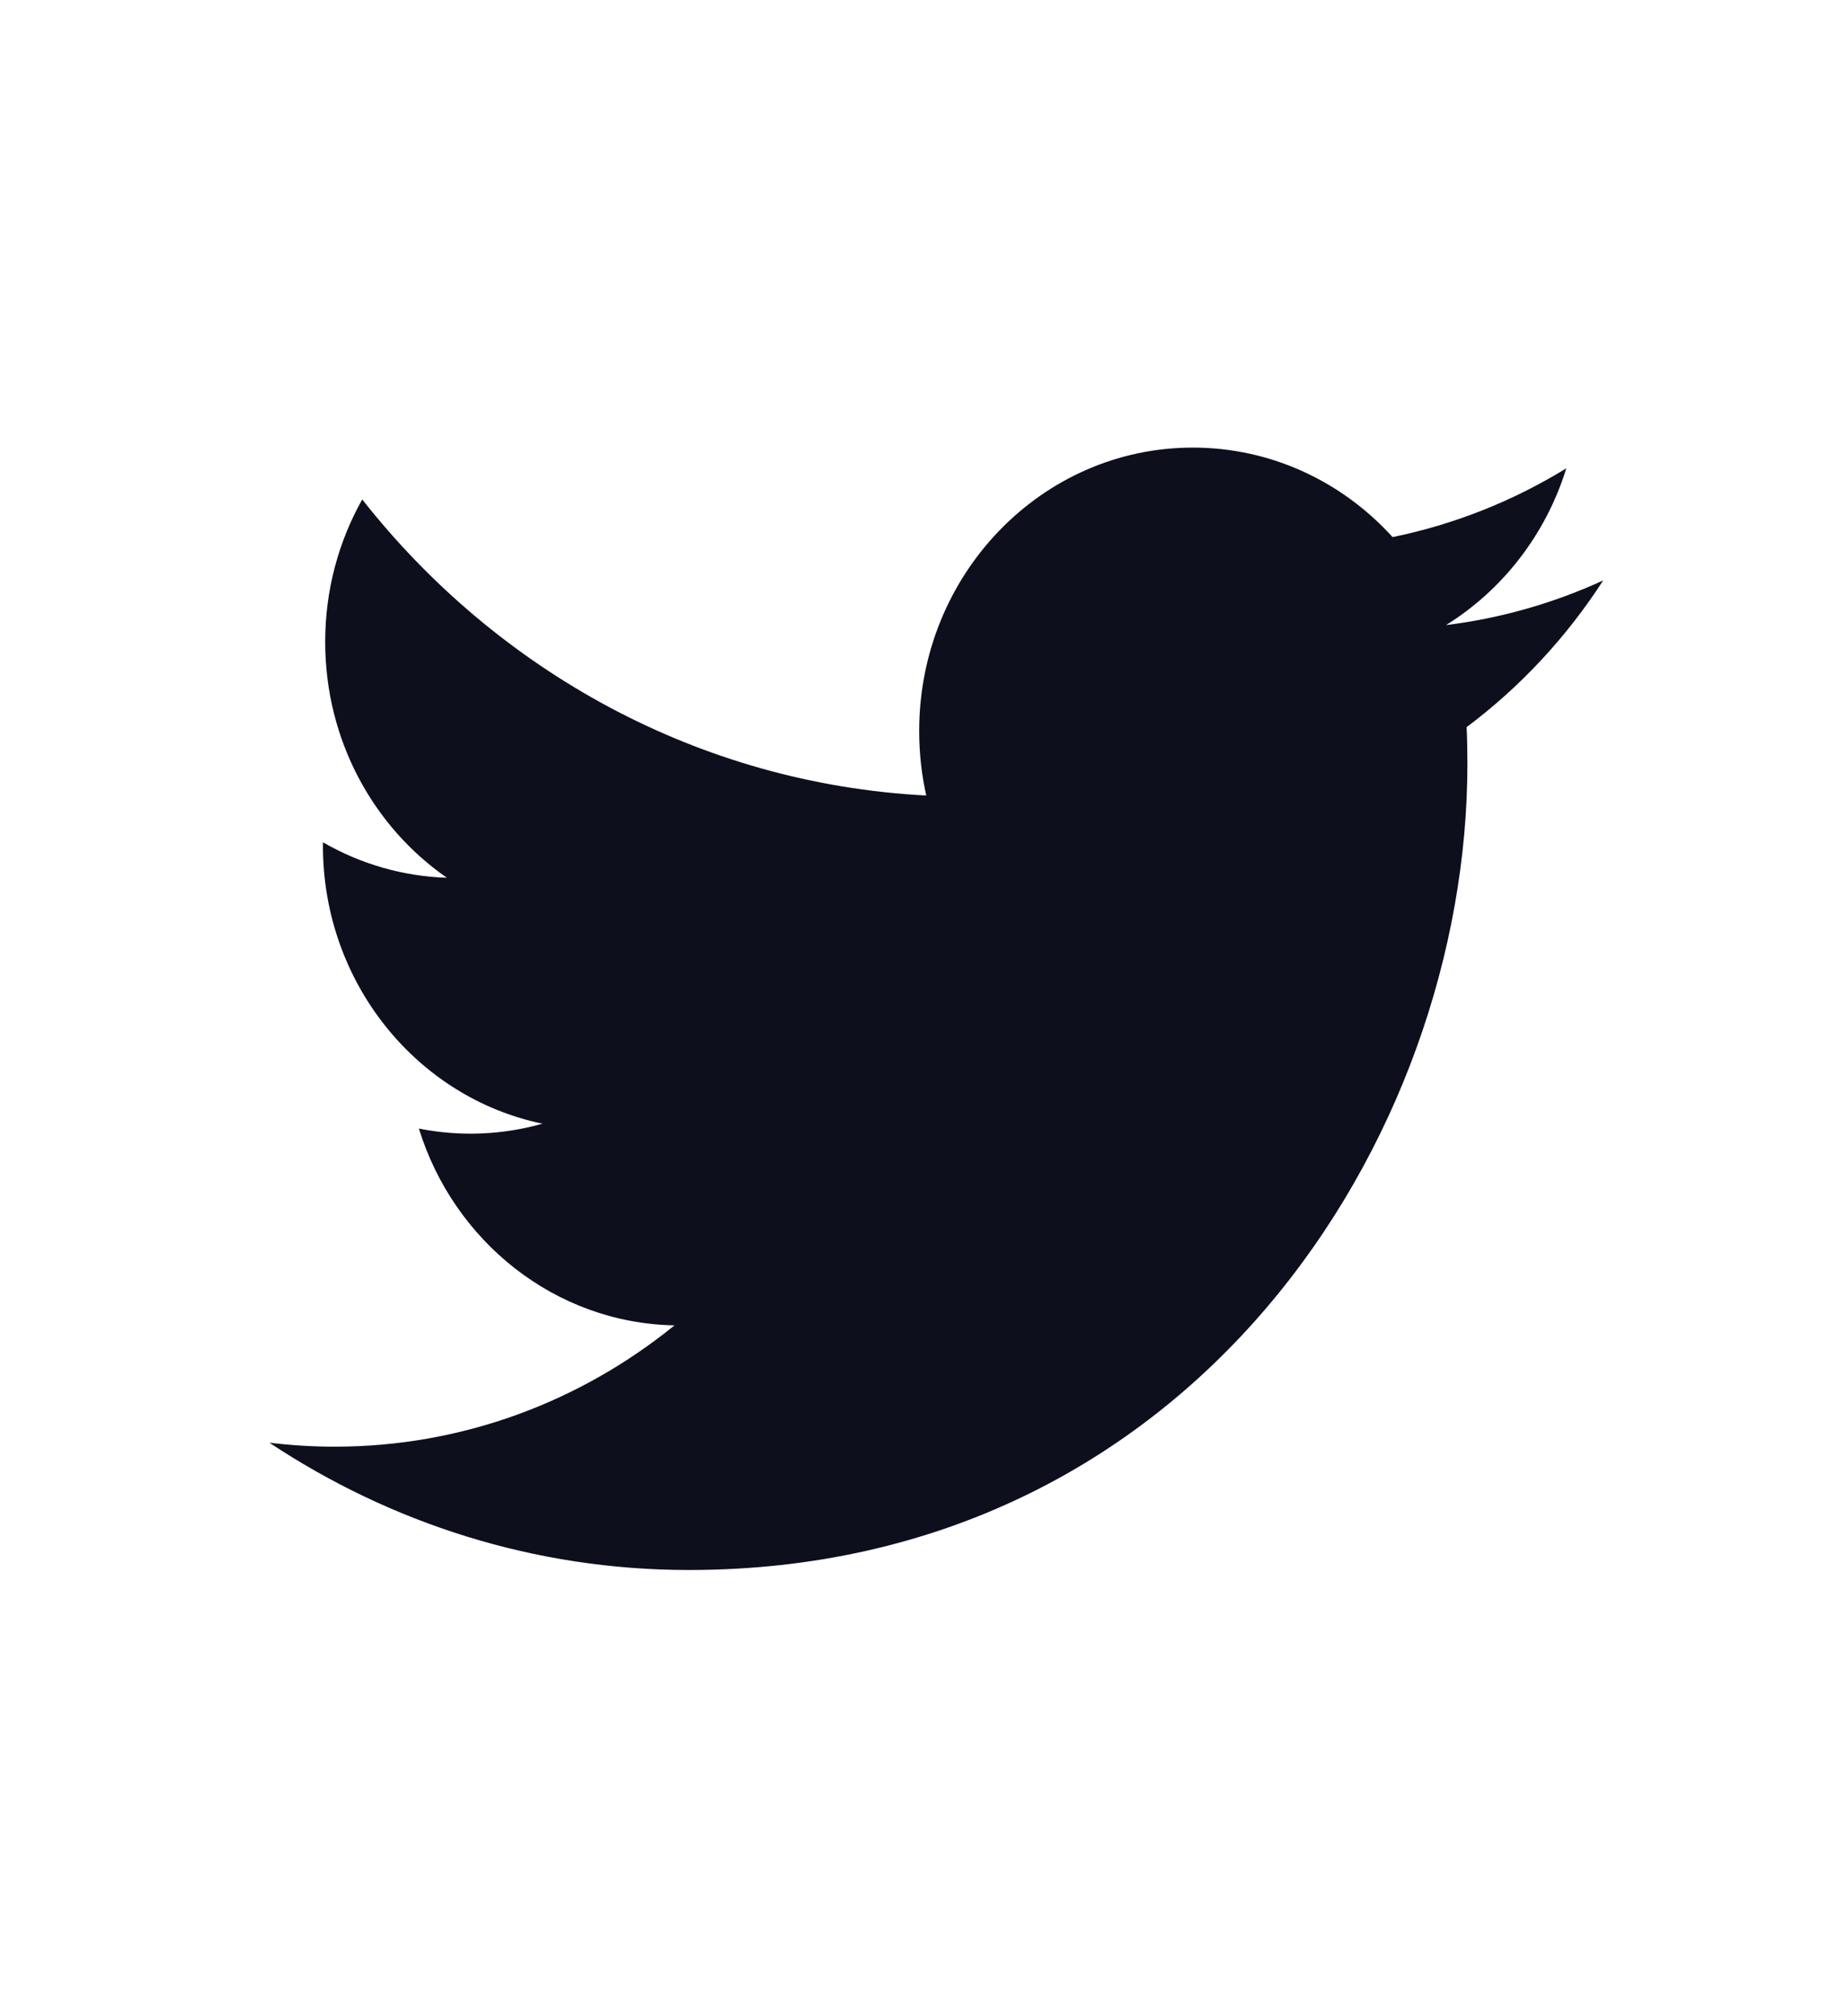 <svg width="33" height="36" viewBox="0 0 33 36" fill="none" xmlns="http://www.w3.org/2000/svg">
<g clip-path="url(#clip0_488_504)">
<path d="M28.644 10.364C27.751 10.773 26.805 11.042 25.836 11.161C26.845 10.535 27.62 9.543 27.985 8.362C27.026 8.951 25.976 9.366 24.881 9.59C23.989 8.606 22.718 7.992 21.312 7.992C18.612 7.992 16.423 10.257 16.423 13.051C16.423 13.448 16.466 13.834 16.549 14.204C12.486 13.993 8.883 11.979 6.472 8.918C6.051 9.665 5.81 10.534 5.81 11.461C5.81 13.217 6.673 14.765 7.985 15.673C7.209 15.648 6.449 15.431 5.771 15.04C5.77 15.061 5.77 15.082 5.77 15.104C5.77 17.555 7.456 19.6 9.692 20.064C8.972 20.267 8.217 20.297 7.484 20.151C8.106 22.161 9.912 23.624 12.051 23.665C10.378 25.022 8.27 25.831 5.979 25.831C5.585 25.831 5.195 25.806 4.813 25.76C6.977 27.195 9.547 28.033 12.308 28.033C21.301 28.033 26.218 20.323 26.218 13.638C26.218 13.418 26.214 13.2 26.204 12.983C27.161 12.267 27.987 11.38 28.644 10.364Z" fill="#0E0F1D"/>
</g>
<defs>
<clipPath id="clip0_488_504">
<rect width="23.831" height="20.133" fill="white" transform="translate(4.813 7.913)"/>
</clipPath>
</defs>
</svg>
